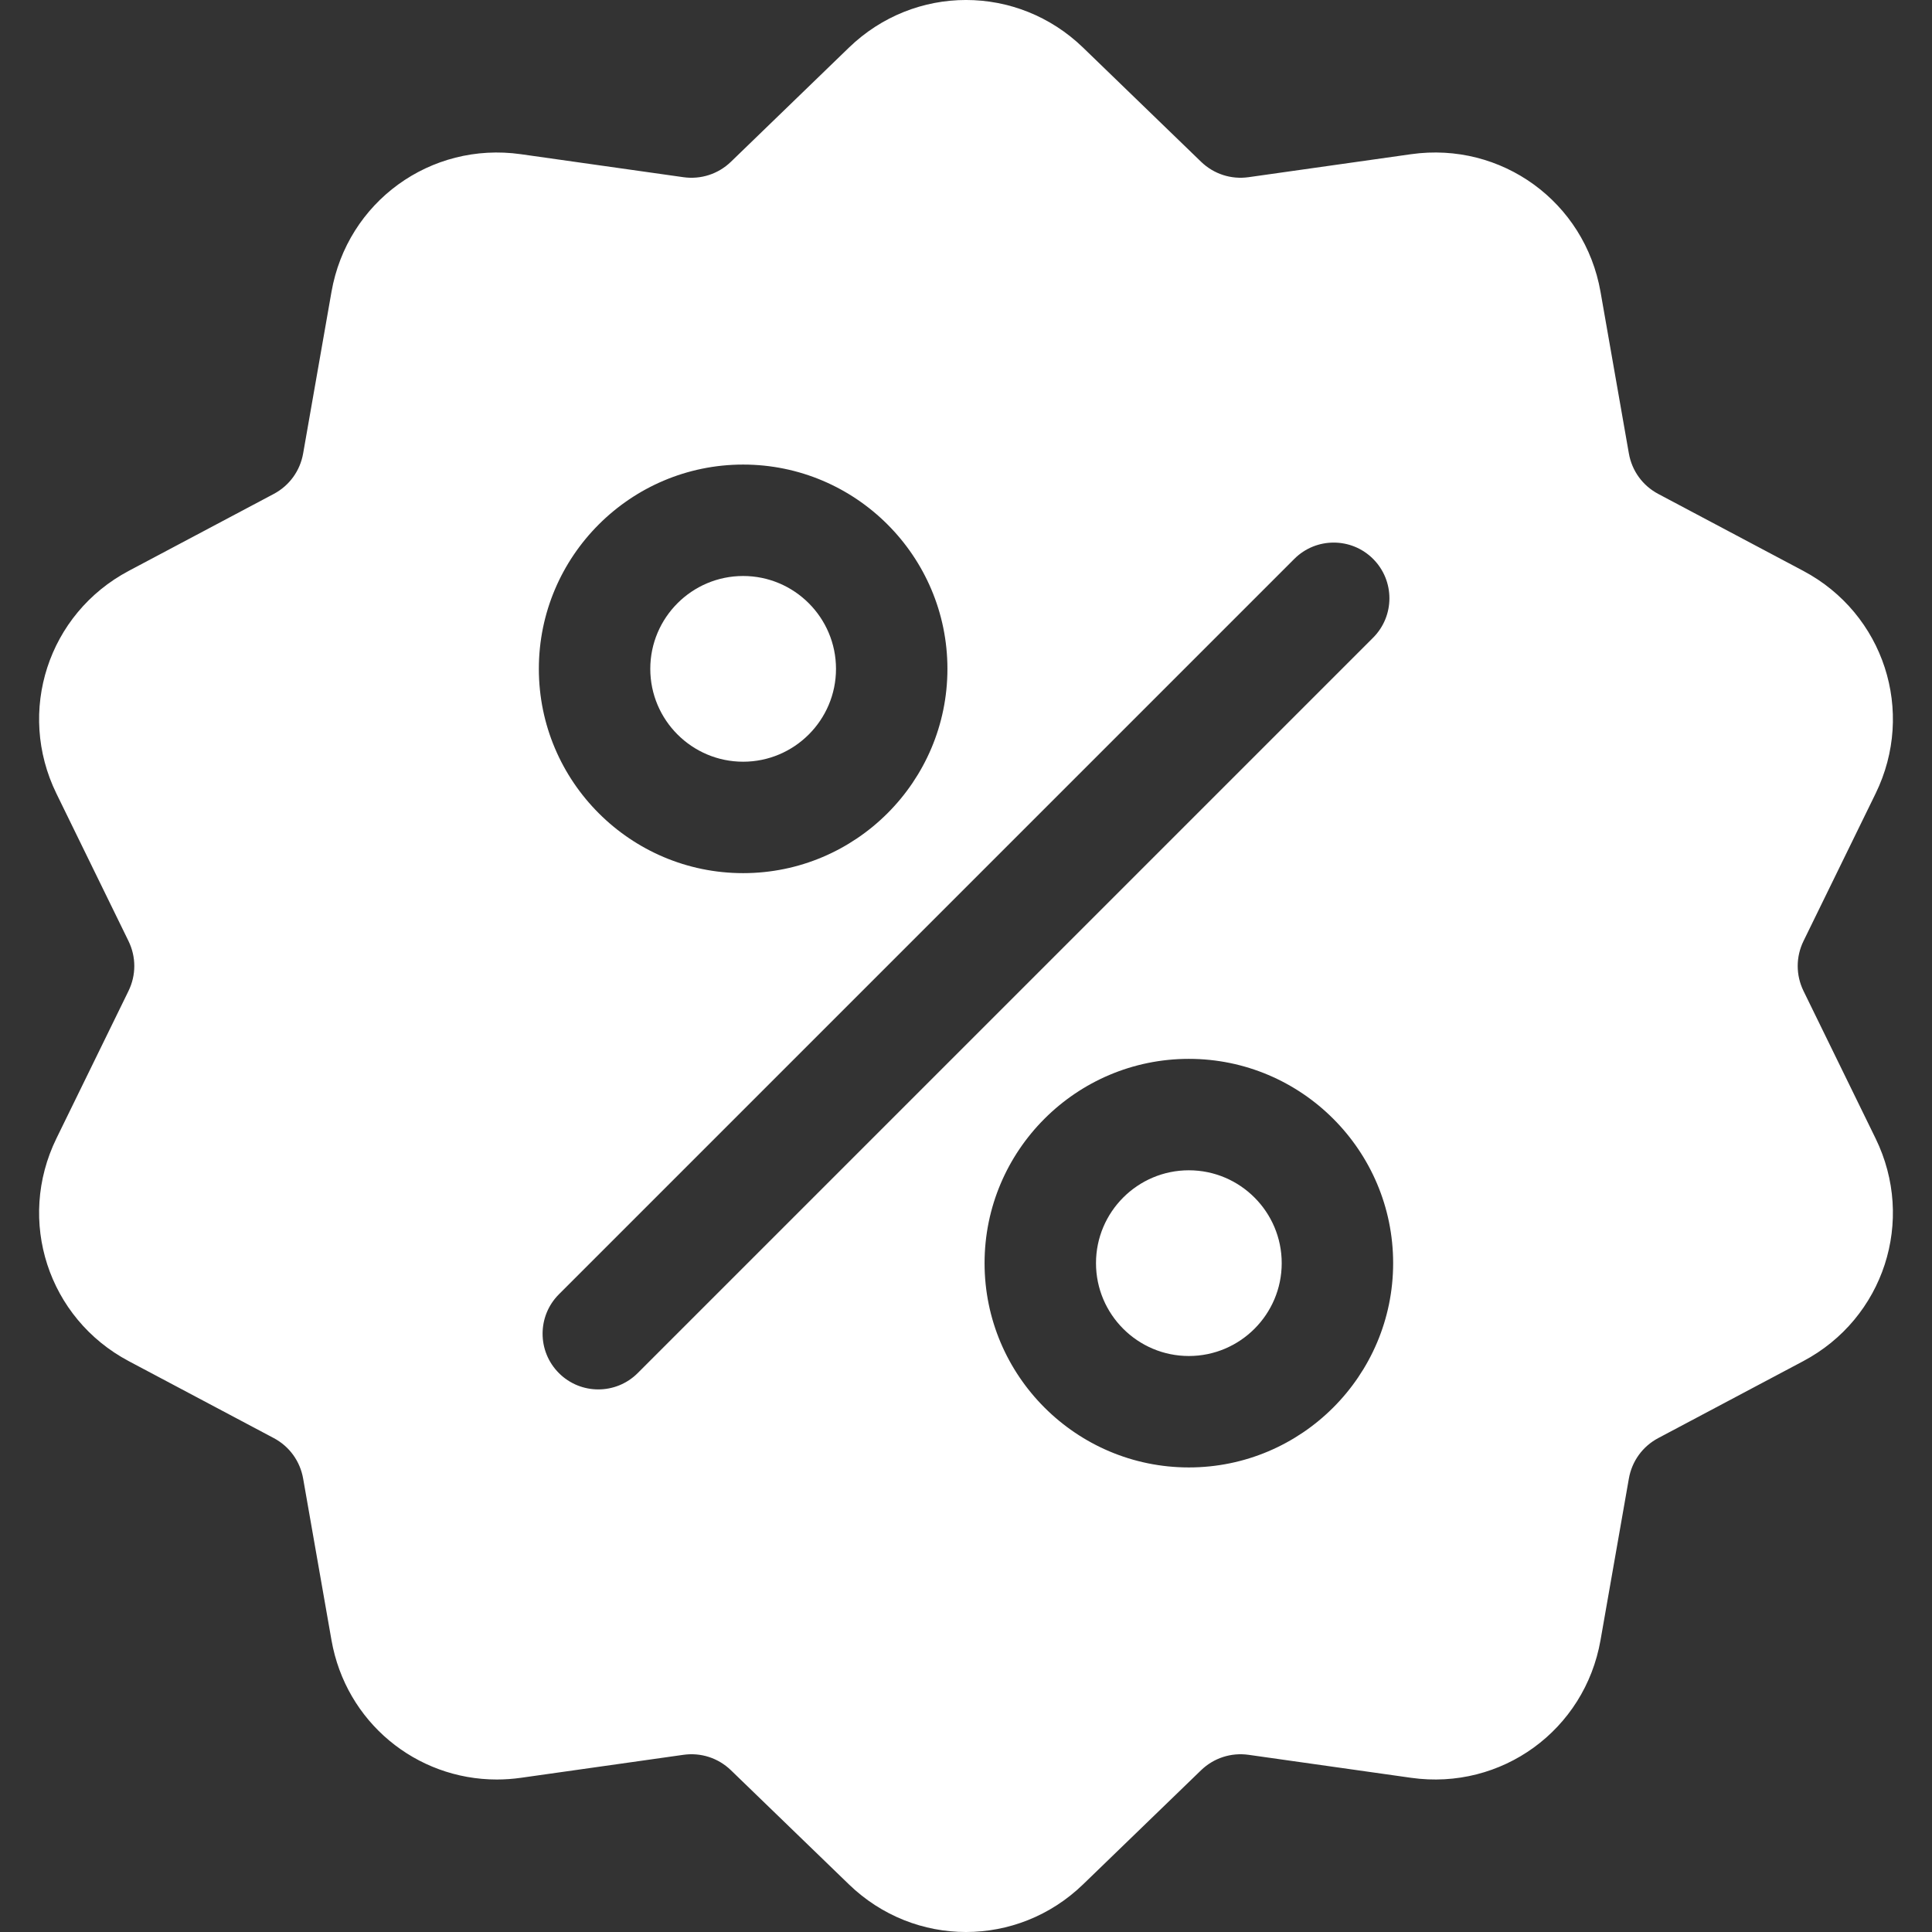 <?xml version="1.0" encoding="iso-8859-1"?>
<!-- Generator: Adobe Illustrator 19.0.0, SVG Export Plug-In . SVG Version: 6.00 Build 0)  -->
<svg version="1.1" id="Capa_1" xmlns="http://www.w3.org/2000/svg" xmlns:xlink="http://www.w3.org/1999/xlink" x="0px" y="0px"
	 viewBox="0 0 512.003 512.003" style="enable-background:new 0 0 512.003 512.003;" xml:space="preserve">
<rect x="0" y="0" width="512.003" height="512.003" fill="#333333" stroke="none"/>
<g>
	<g>
		<path fill="white" d="M477.958,262.633c-2.06-4.215-2.06-9.049,0-13.263l19.096-39.065c10.632-21.751,2.208-47.676-19.178-59.023l-38.41-20.38
			c-4.144-2.198-6.985-6.11-7.796-10.729l-7.512-42.829c-4.183-23.846-26.241-39.87-50.208-36.479l-43.053,6.09
			c-4.647,0.656-9.242-0.838-12.613-4.099l-31.251-30.232c-17.401-16.834-44.661-16.835-62.061,0L193.72,42.859
			c-3.372,3.262-7.967,4.753-12.613,4.099l-43.053-6.09c-23.975-3.393-46.025,12.633-50.208,36.479l-7.512,42.827
			c-0.811,4.62-3.652,8.531-7.795,10.73l-38.41,20.38c-21.386,11.346-29.81,37.273-19.178,59.024l19.095,39.064
			c2.06,4.215,2.06,9.049,0,13.263l-19.096,39.064c-10.632,21.751-2.208,47.676,19.178,59.023l38.41,20.38
			c4.144,2.198,6.985,6.11,7.796,10.729l7.512,42.829c3.808,21.708,22.422,36.932,43.815,36.93c2.107,0,4.245-0.148,6.394-0.452
			l43.053-6.09c4.643-0.659,9.241,0.838,12.613,4.099l31.251,30.232c8.702,8.418,19.864,12.626,31.03,12.625
			c11.163-0.001,22.332-4.209,31.03-12.625l31.252-30.232c3.372-3.261,7.968-4.751,12.613-4.099l43.053,6.09
			c23.978,3.392,46.025-12.633,50.208-36.479l7.513-42.827c0.811-4.62,3.652-8.531,7.795-10.73l38.41-20.38
			c21.386-11.346,29.81-37.273,19.178-59.024L477.958,262.633z M196.941,123.116c29.852,0,54.139,24.287,54.139,54.139
			s-24.287,54.139-54.139,54.139s-54.139-24.287-54.139-54.139S167.089,123.116,196.941,123.116z M168.997,363.886
			c-2.883,2.883-6.662,4.325-10.44,4.325s-7.558-1.441-10.44-4.325c-5.766-5.766-5.766-15.115,0-20.881l194.889-194.889
			c5.765-5.766,15.115-5.766,20.881,0c5.766,5.766,5.766,15.115,0,20.881L168.997,363.886z M315.061,388.888
			c-29.852,0-54.139-24.287-54.139-54.139s24.287-54.139,54.139-54.139c29.852,0,54.139,24.287,54.139,54.139
			S344.913,388.888,315.061,388.888z"/>
	</g>
</g>
<g>
	<g>
		<path fill="white" d="M315.061,310.141c-13.569,0-24.609,11.039-24.609,24.608s11.039,24.608,24.609,24.608
			c13.569,0,24.608-11.039,24.608-24.608S328.63,310.141,315.061,310.141z"/>
	</g>
</g>
<g>
	<g>
		<path fill="white" d="M196.941,152.646c-13.569,0-24.608,11.039-24.608,24.608c0,13.569,11.039,24.609,24.608,24.609
			c13.569,0,24.609-11.039,24.609-24.609C221.549,163.686,210.51,152.646,196.941,152.646z"/>
	</g>
</g>
<g>
</g>
<g>
</g>
<g>
</g>
<g>
</g>
<g>
</g>
<g>
</g>
<g>
</g>
<g>
</g>
<g>
</g>
<g>
</g>
<g>
</g>
<g>
</g>
<g>
</g>
<g>
</g>
<g>
</g>
</svg>

